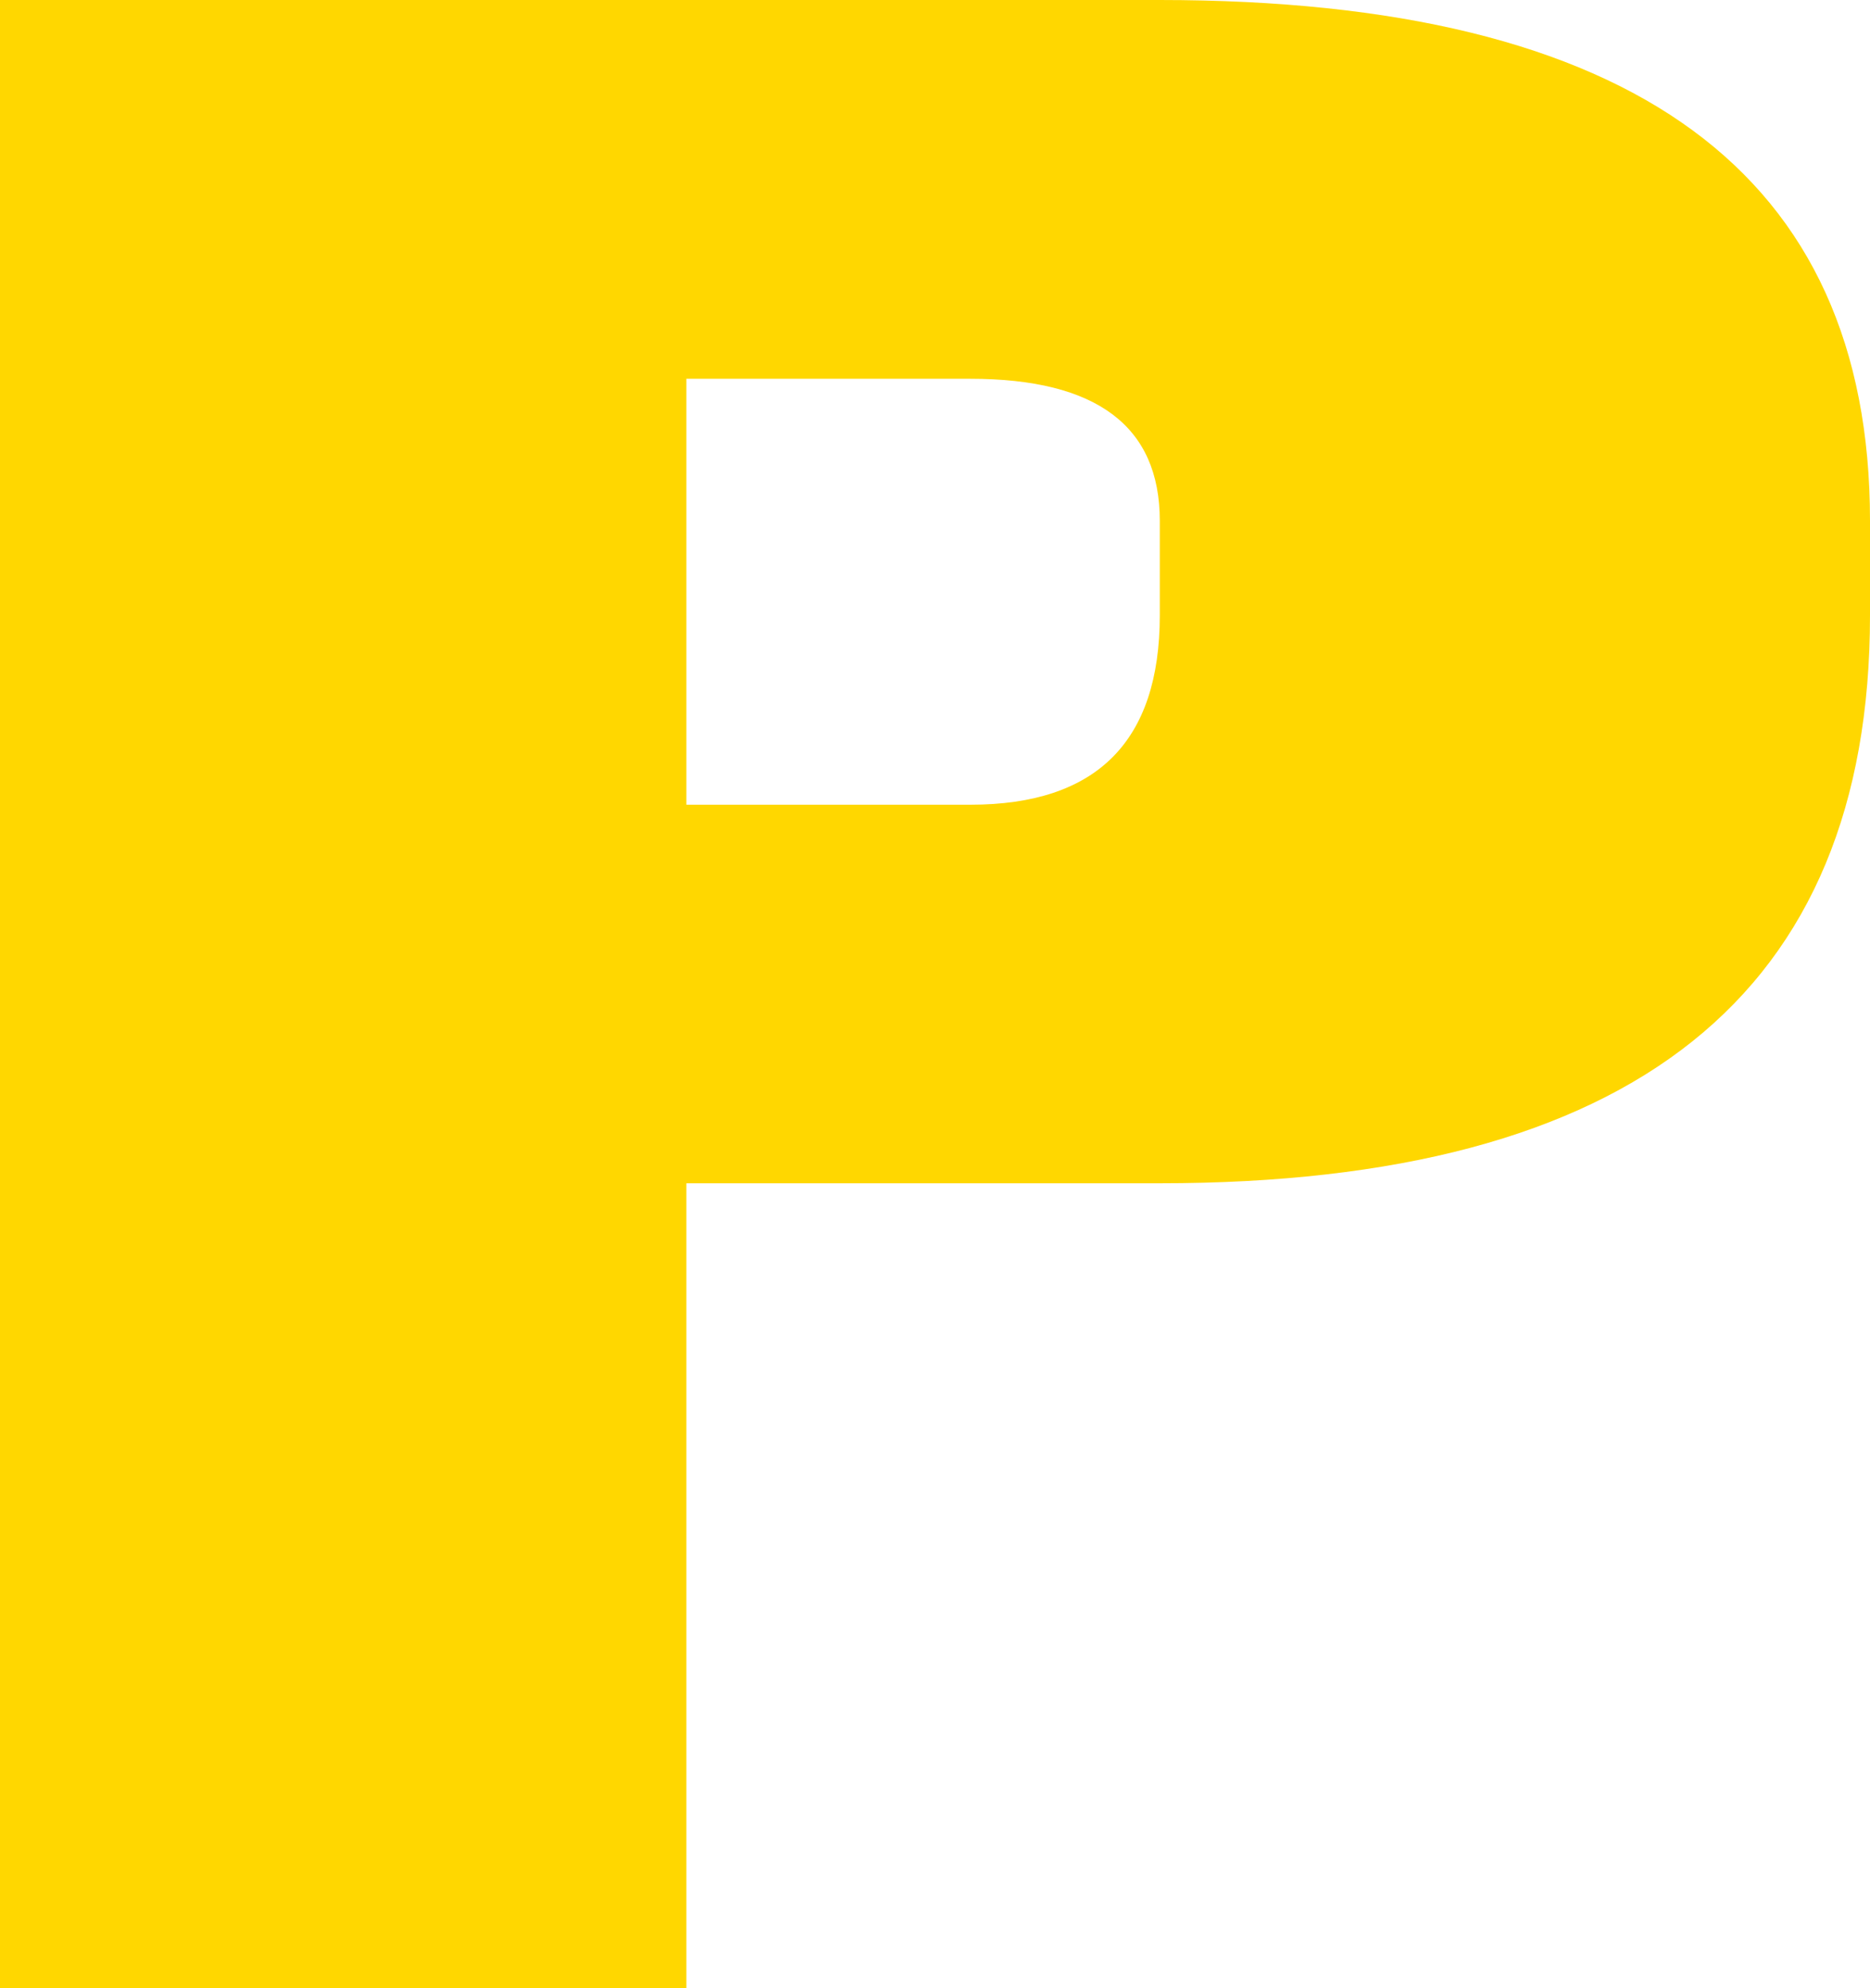 <svg version="1.1" xmlns="http://www.w3.org/2000/svg" xmlns:xlink="http://www.w3.org/1999/xlink" width="8.165" height="8.682" viewBox="0,0,8.165,8.682"><g transform="translate(-235.918,-175.659)"><g data-paper-data="{&quot;isPaintingLayer&quot;:true}" fill="#ffd700" fill-rule="nonzero" stroke="none" stroke-width="0.265" stroke-linecap="butt" stroke-linejoin="miter" stroke-miterlimit="4" stroke-dasharray="" stroke-dashoffset="0" style="mix-blend-mode: normal"><path d="M235.918,184.341v-8.682h5.064c2.067,0 3.101,0.758 3.101,2.274v0.413c0,1.654 -1.034,2.48 -3.101,2.48h-2.067v3.514zM240.155,179.173c0.551,0 0.827,-0.276 0.827,-0.827v-0.413c0,-0.413 -0.276,-0.62 -0.827,-0.62h-1.24v1.86z"/></g></g></svg>
